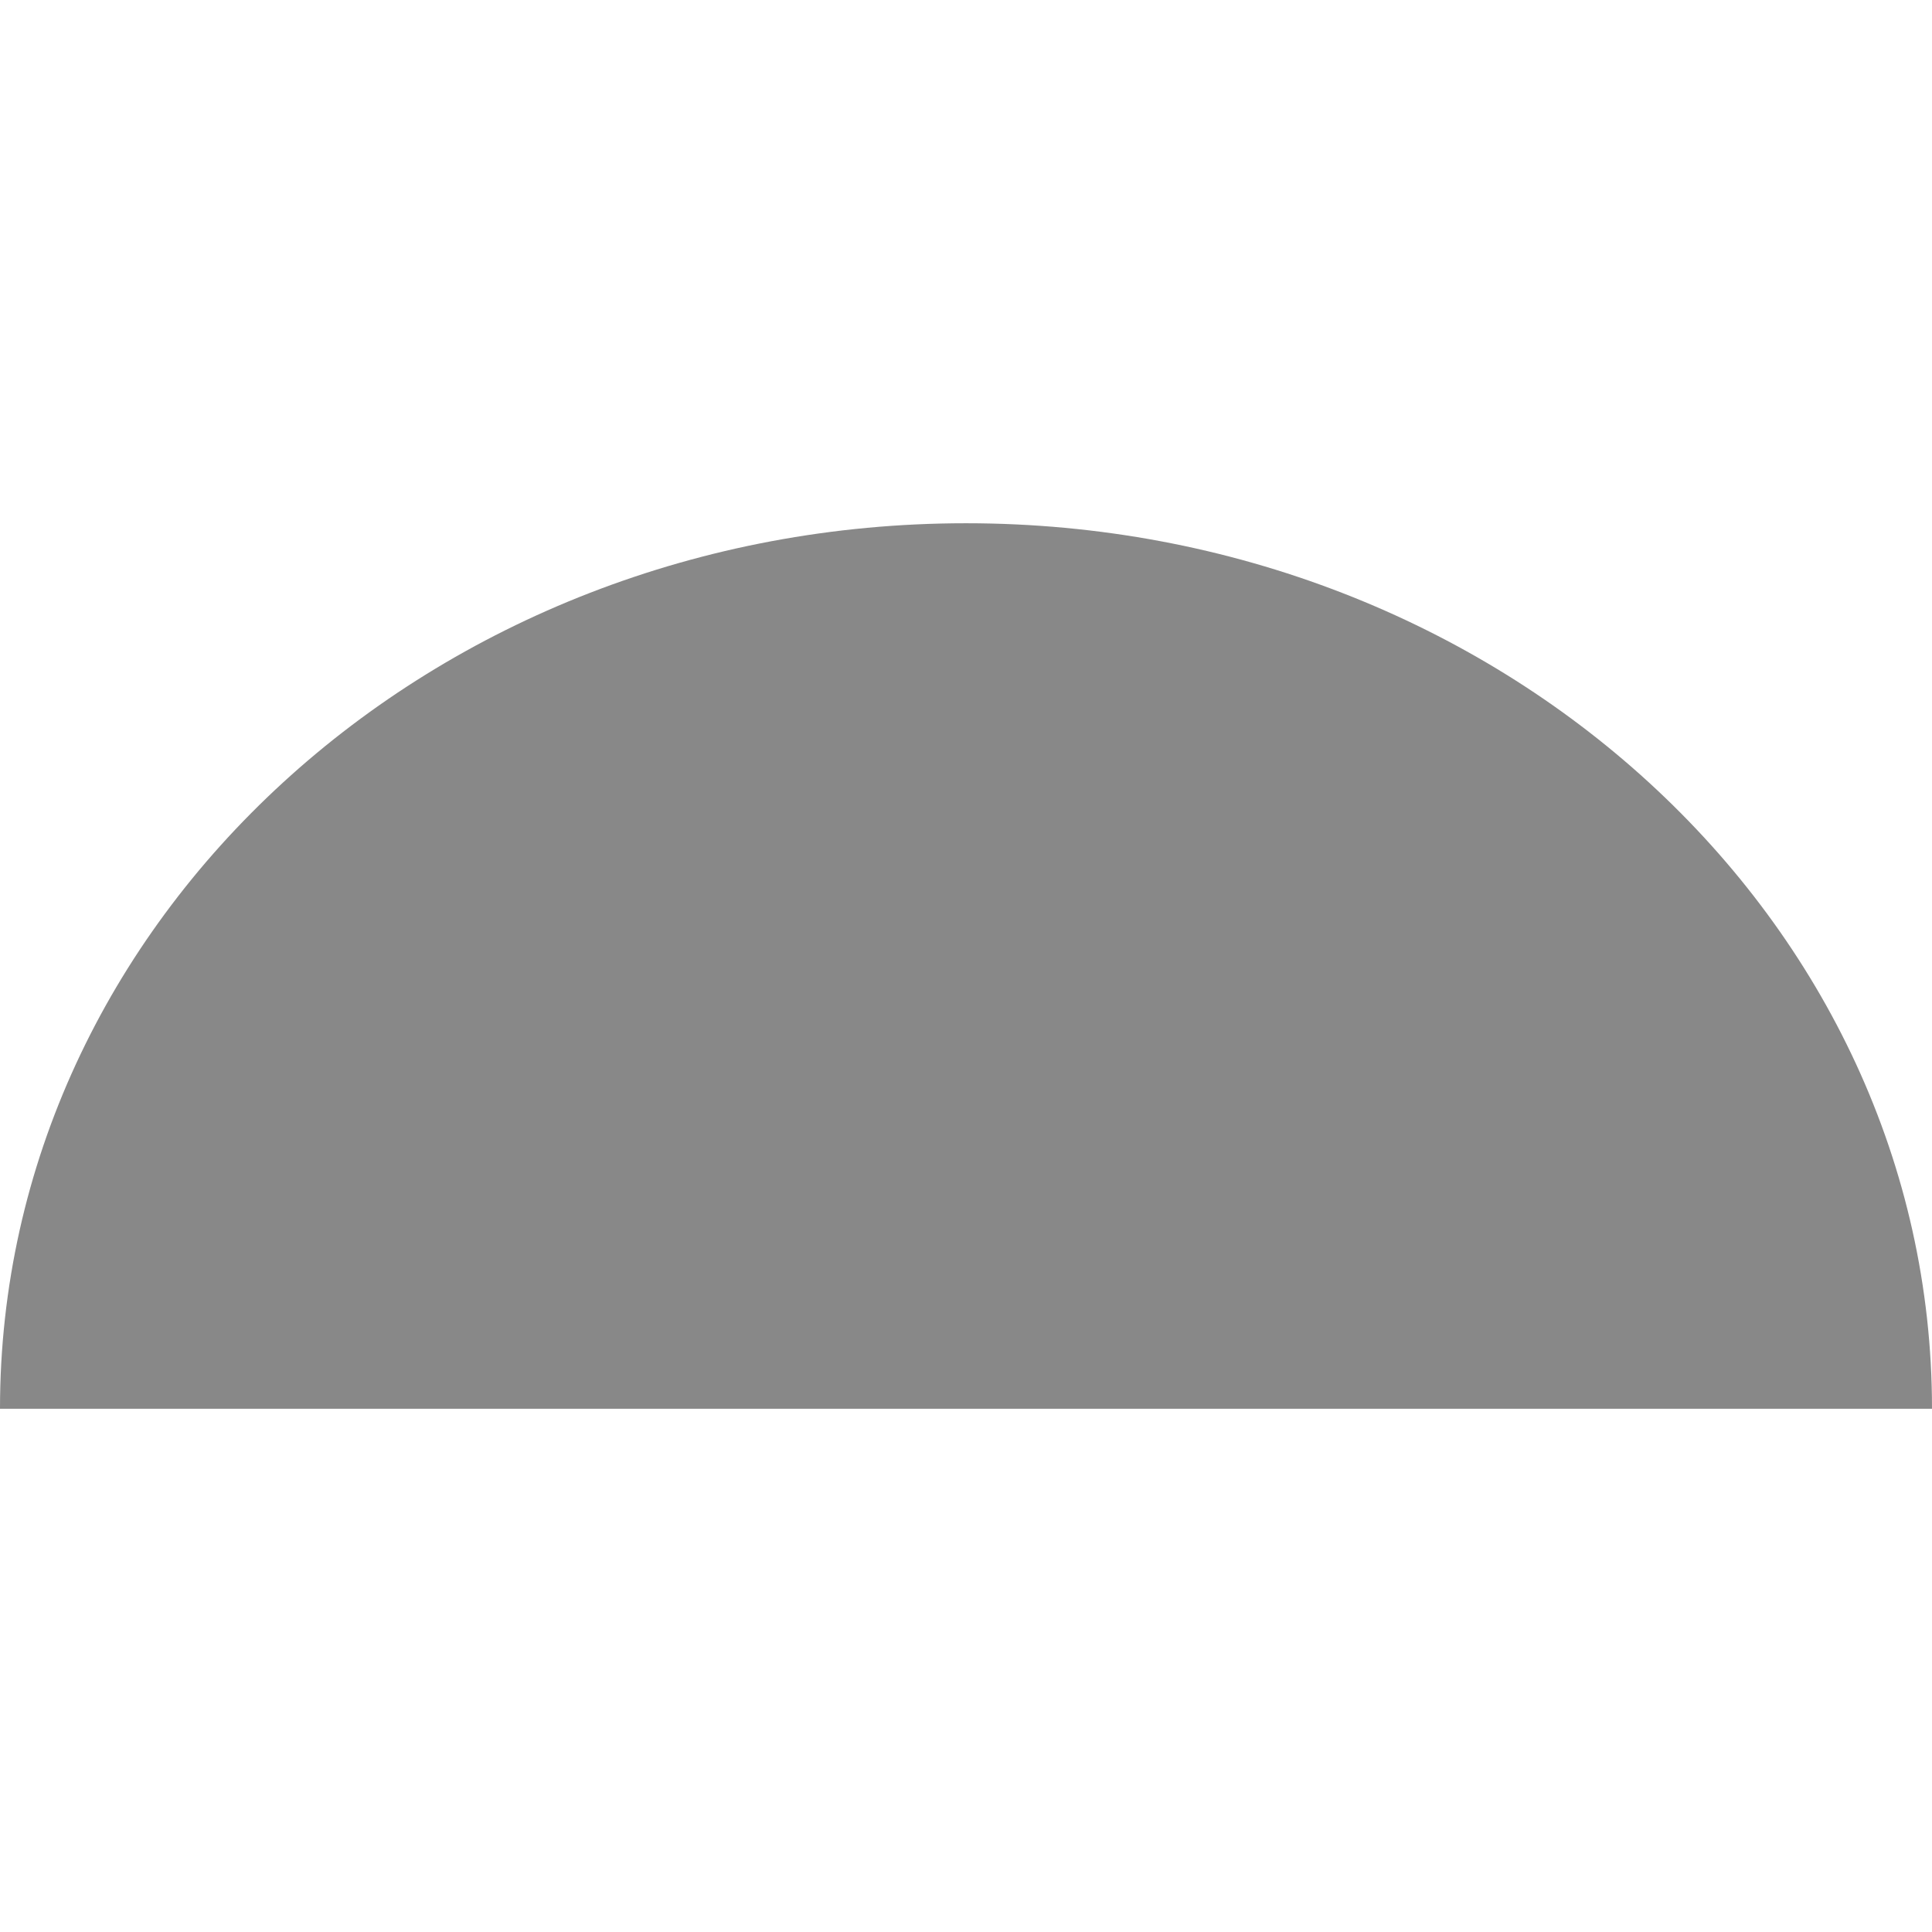 <?xml version="1.0" encoding="utf-8"?>
<!-- Generator: Adobe Illustrator 16.0.3, SVG Export Plug-In . SVG Version: 6.00 Build 0)  -->
<!DOCTYPE svg PUBLIC "-//W3C//DTD SVG 1.1//EN" "http://www.w3.org/Graphics/SVG/1.1/DTD/svg11.dtd">
<svg version="1.1" id="Layer_1" xmlns="http://www.w3.org/2000/svg" xmlns:xlink="http://www.w3.org/1999/xlink" x="0px" y="0px"
	 width="120px" height="120px" viewBox="0 -32.5 120 120" enable-background="new 0 -32.5 120 120" xml:space="preserve">
<path fill="#888888" d="M60,0C26.862,0,0,24.625,0,55h120C120,24.625,93.139,0,60,0z"/>
</svg>
